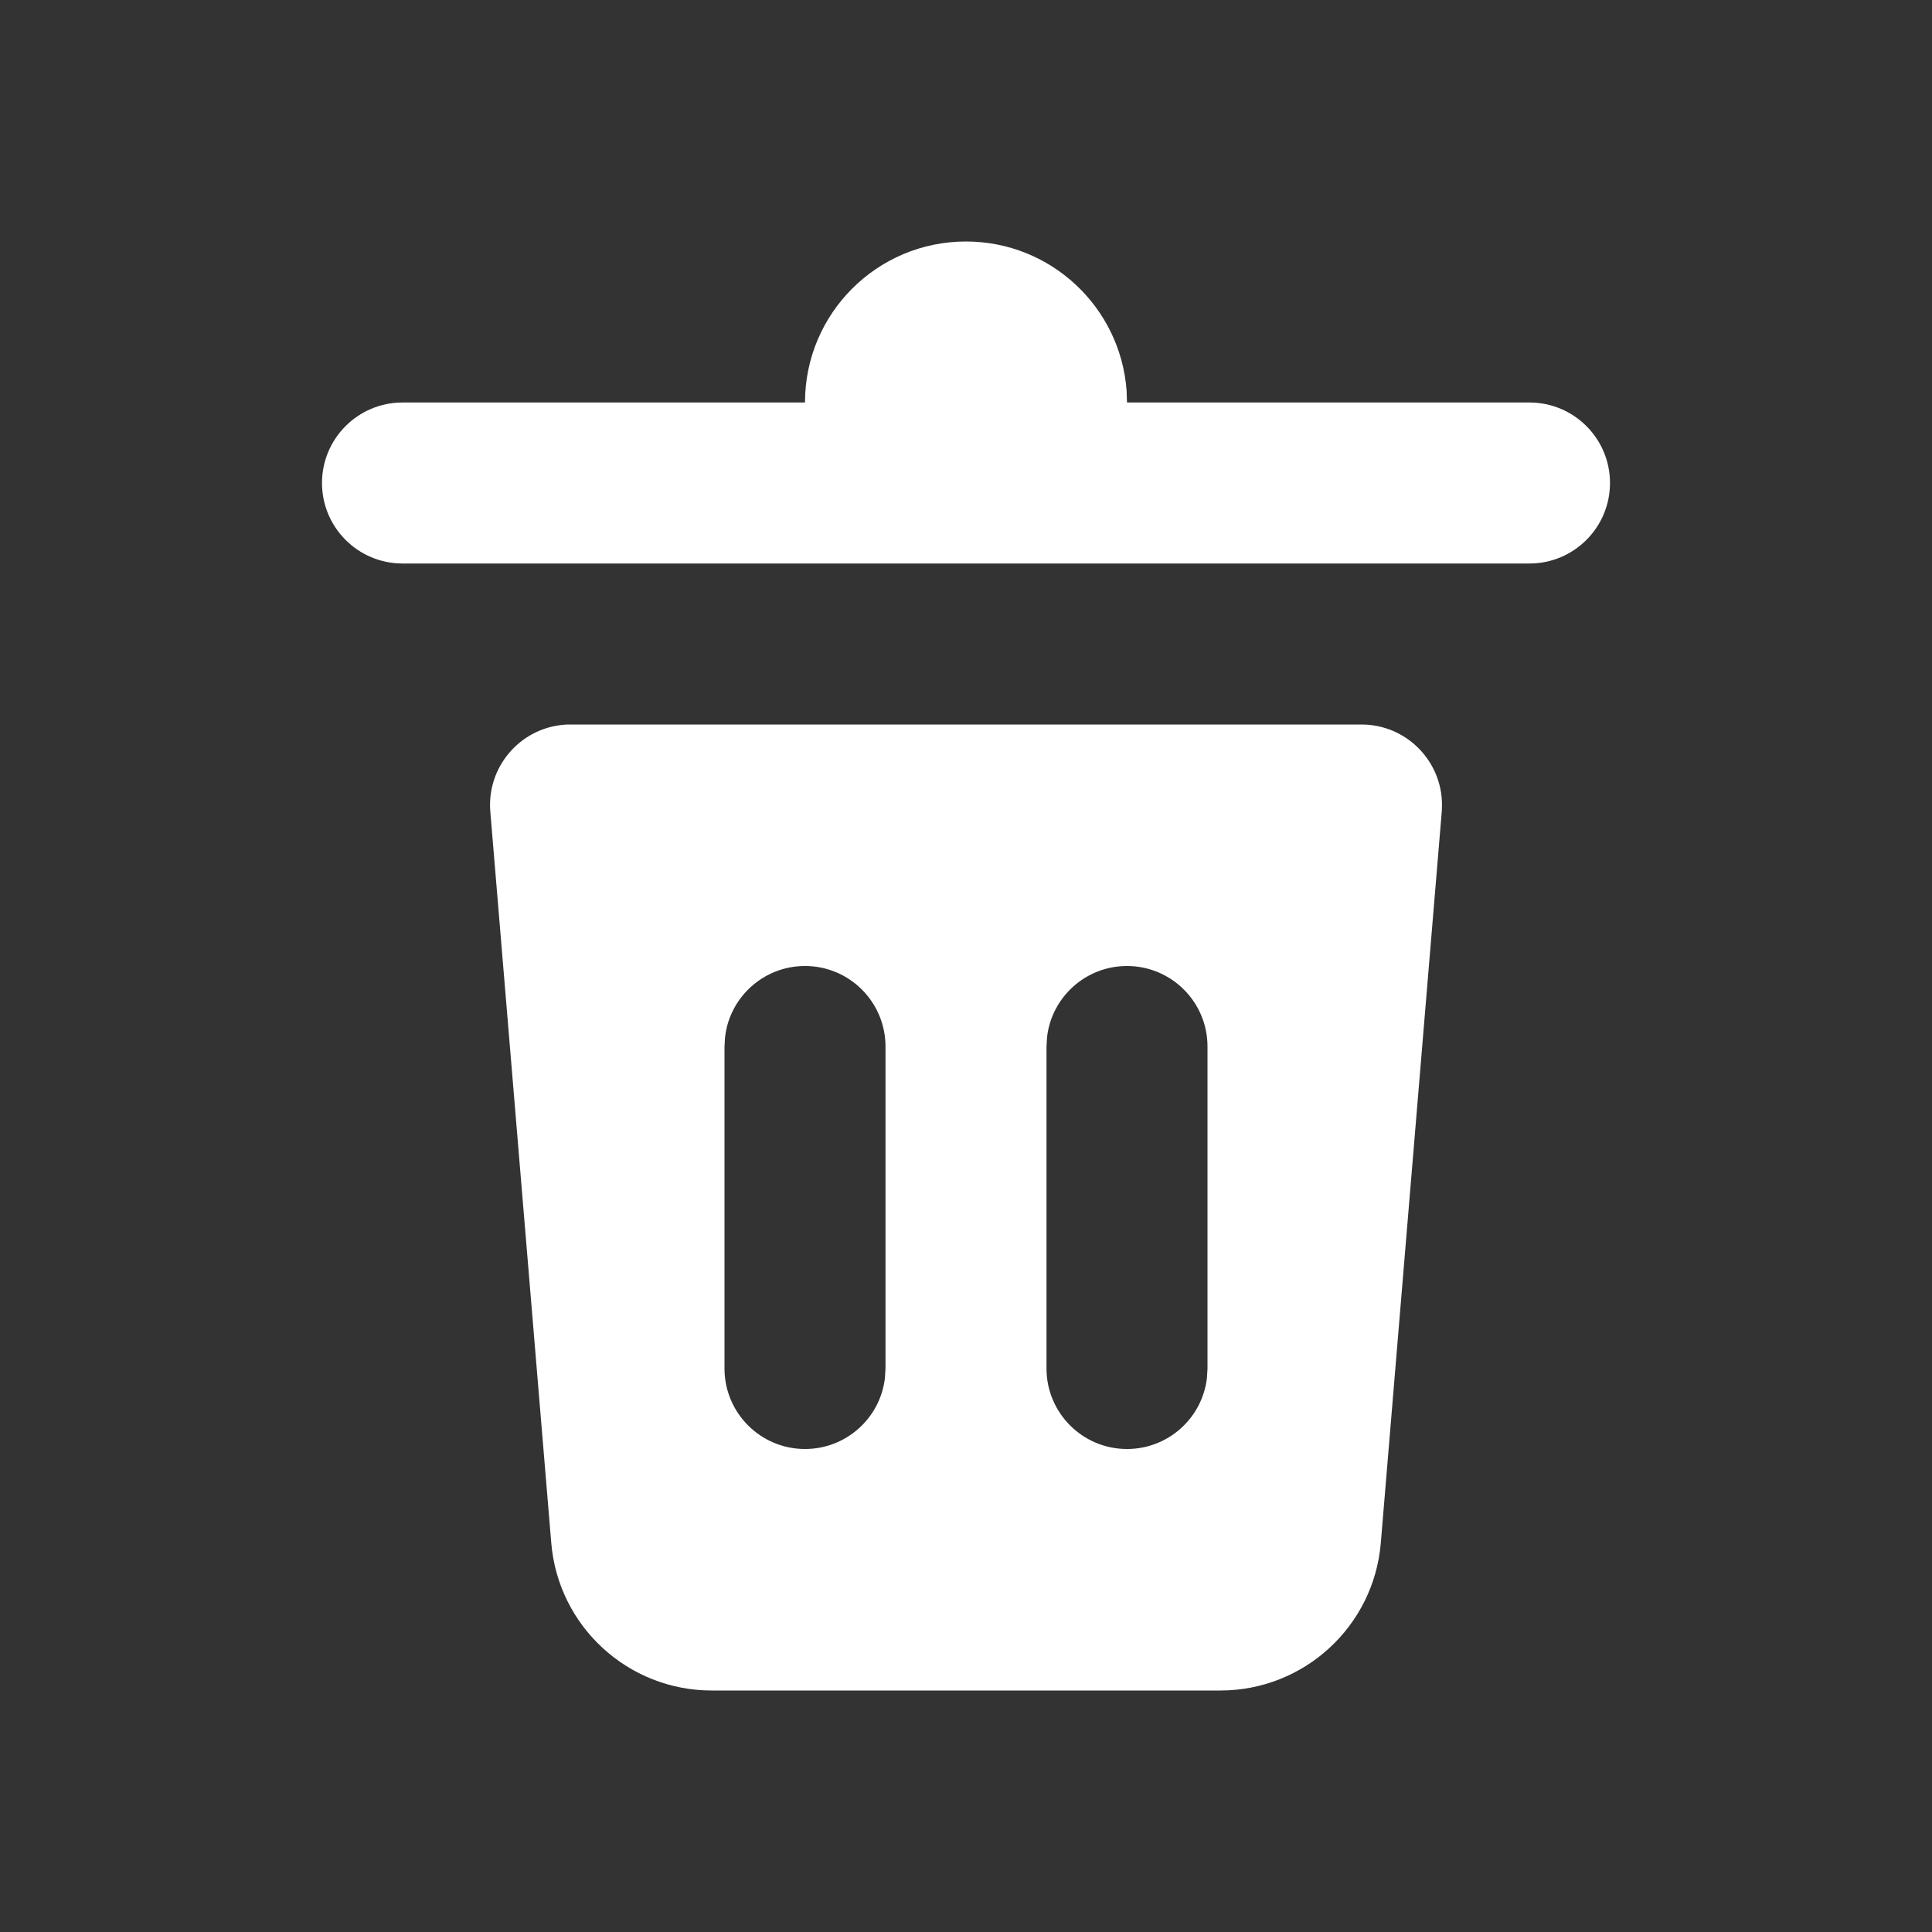 <svg height="24" viewBox="0 0 24 24" width="24" xmlns="http://www.w3.org/2000/svg"><rect x="0" y="0" width="24" height="24" fill="#333333" stroke="none"/><path d="m16.913 9c.552 0 1 .448 1 1l-.003.083-.757 9.083c-.086 1.037-.953 1.834-1.993 1.834h-6.319c-1.04 0-1.907-.797-1.993-1.834l-.757-9.083c-.046-.55.363-1.034.914-1.08l.041-.003zm-6.913 3c-.513 0-.936.386-.993.883l-.007.117v4c0 .552.448 1 1 1 .513 0 .936-.386.993-.883l.007-.117v-4c0-.552-.448-1-1-1zm4 0c-.513 0-.936.386-.993.883l-.007.117v4c0 .552.448 1 1 1 .513 0 .936-.386.993-.883l.007-.117v-4c0-.552-.448-1-1-1zm-2-9c1.054 0 1.918.816 1.995 1.851l.005.149h5c.552 0 1 .448 1 1s-.448 1-1 1h-14c-.552 0-1-.448-1-1s.448-1 1-1h5c0-1.105.895-2 2-2z" fill="#fff" fill-rule="evenodd"/></svg>